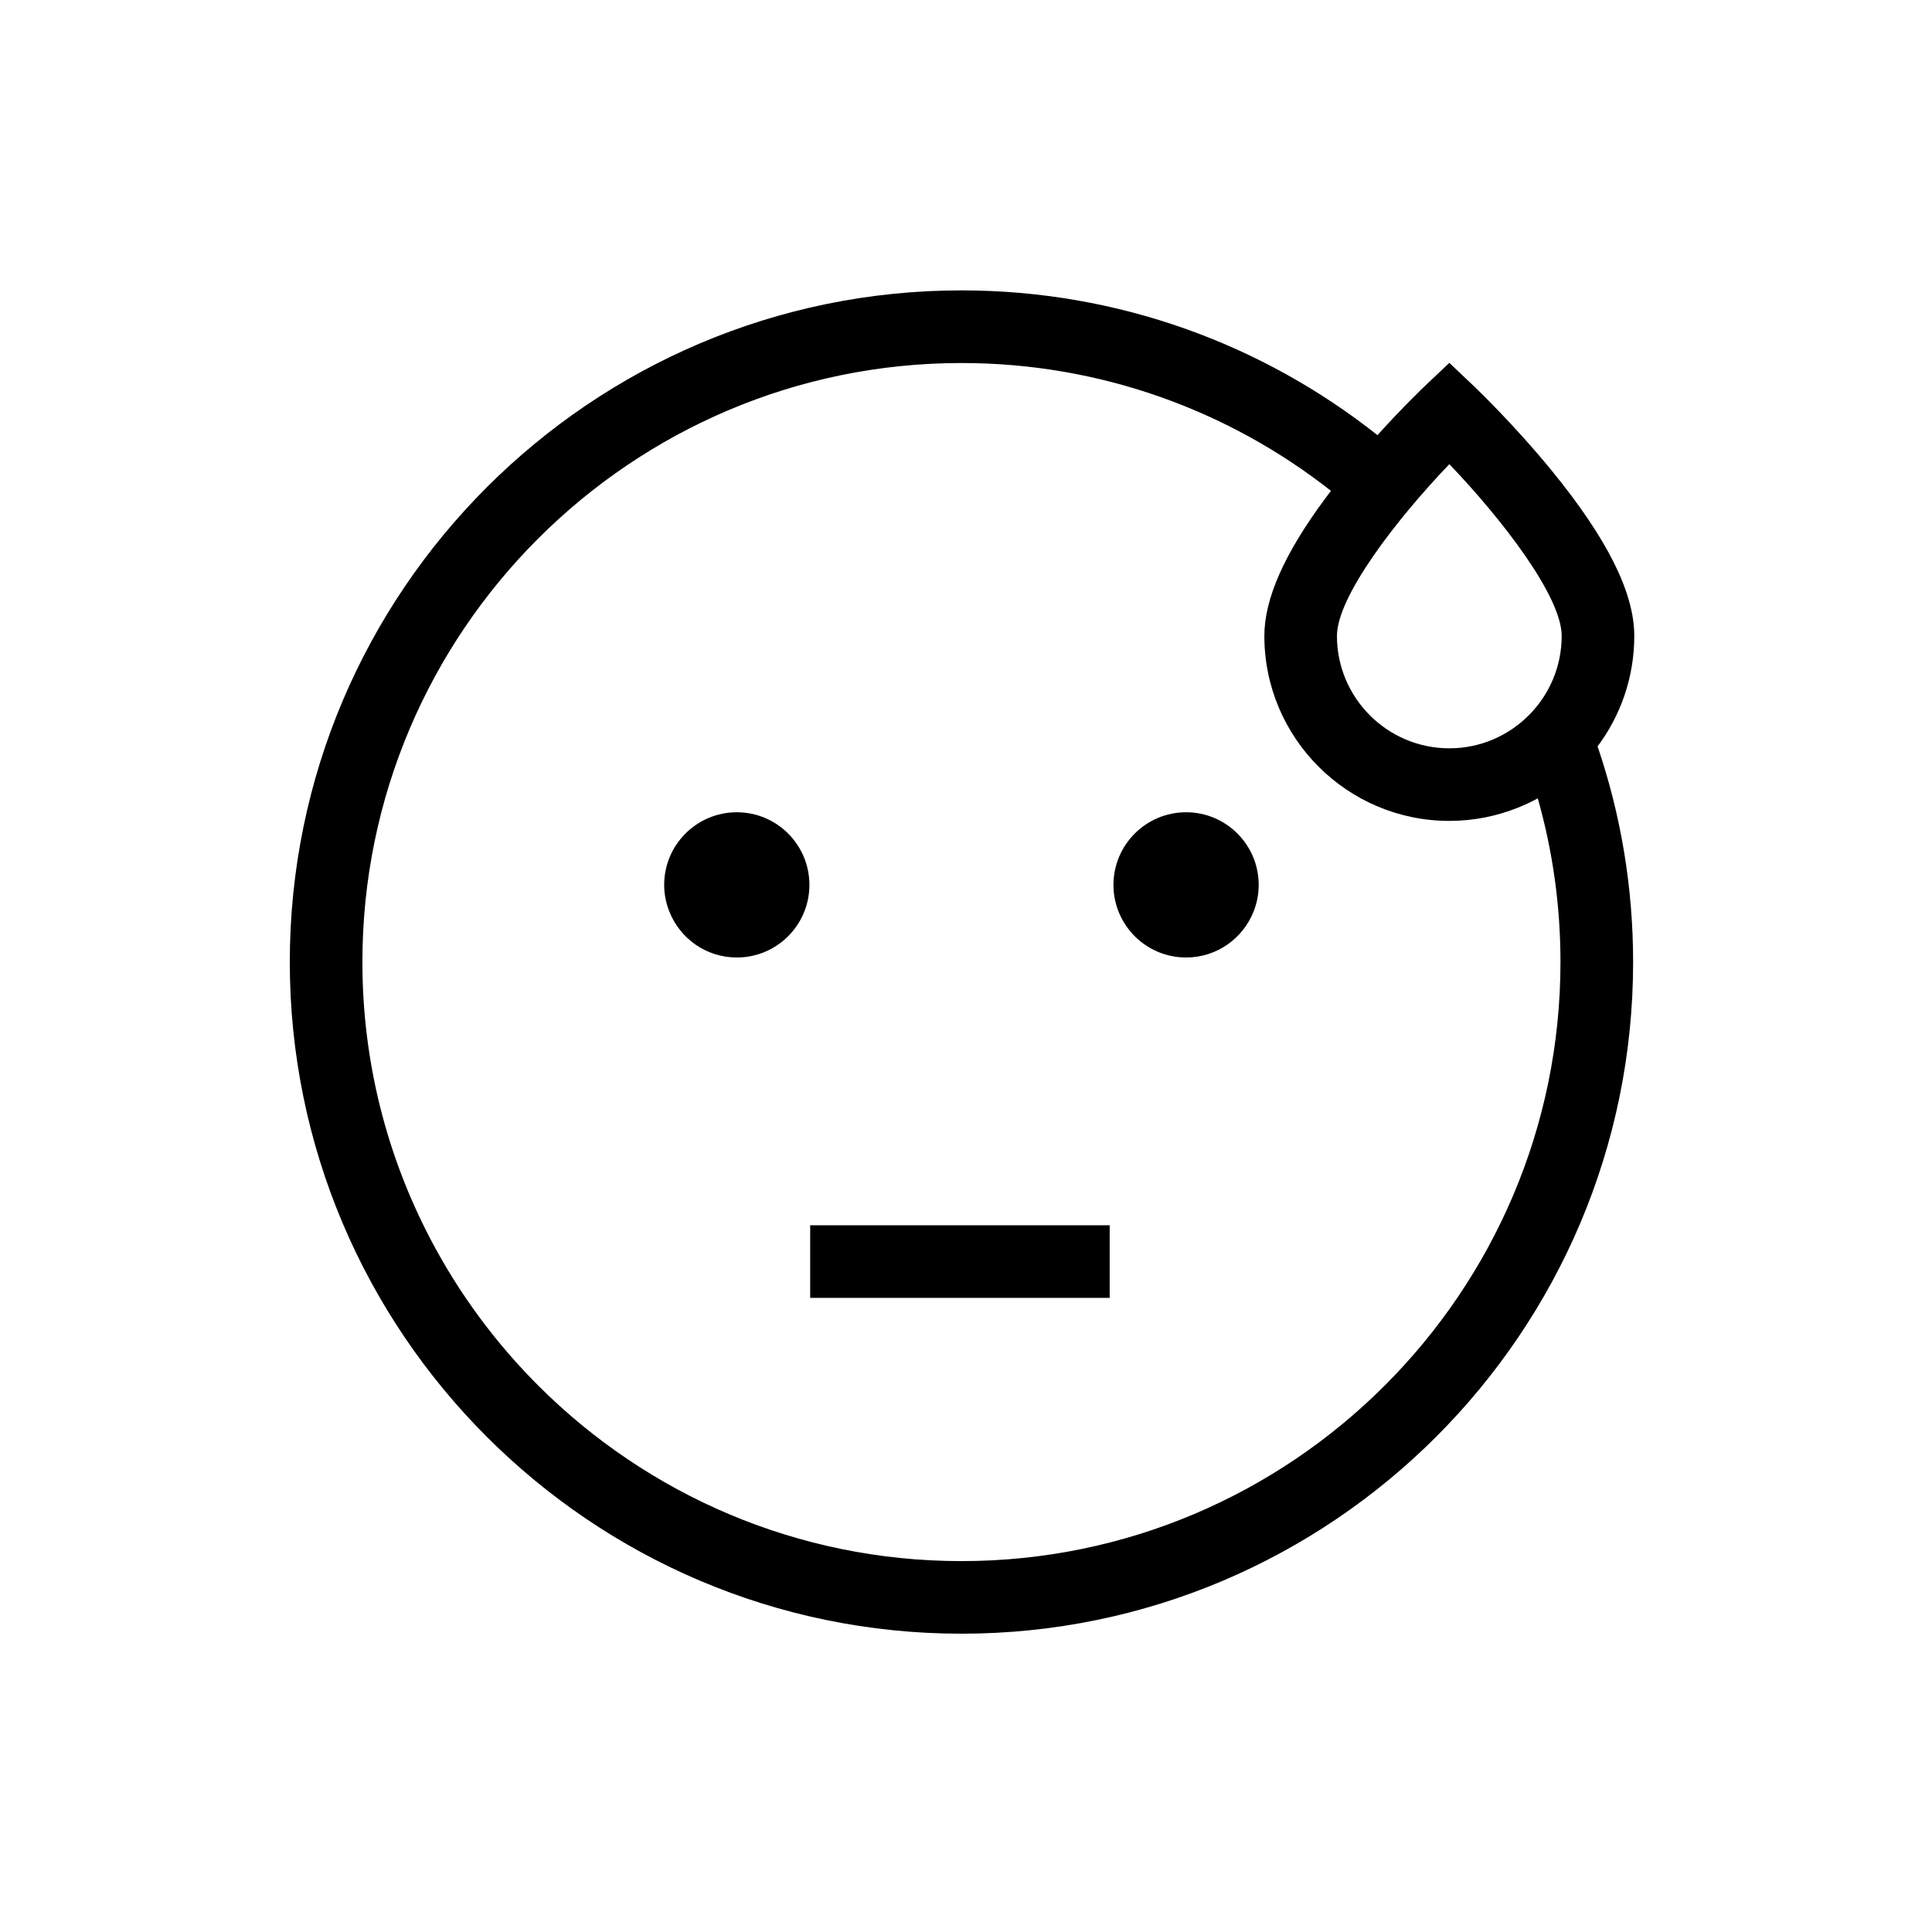 <?xml version="1.0" encoding="UTF-8" standalone="no"?>
<svg width="40px" height="40px" viewBox="0 0 40 40" version="1.1" xmlns="http://www.w3.org/2000/svg" xmlns:xlink="http://www.w3.org/1999/xlink">
    <!-- Generator: Sketch 46.1 (44463) - http://www.bohemiancoding.com/sketch -->
    <title>embarrassed01</title>
    <desc>Created with Sketch.</desc>
    <defs></defs>
    <g id="Page-1" stroke="none" stroke-width="1" fill="none" fill-rule="evenodd">
        <g id="50-Emoji-Icons" transform="translate(-1385, -259)" fill="#000000">
            <g id="embarrassed01" transform="translate(1391, 265)">
                <path d="M9.255,13.824 C9.667,13.824 10.041,13.658 10.312,13.389 C10.587,13.116 10.758,12.738 10.758,12.321 C10.758,11.491 10.085,10.817 9.255,10.817 C8.425,10.817 7.751,11.491 7.751,12.321 C7.751,12.516 7.79,12.702 7.858,12.873 C8.078,13.43 8.62,13.824 9.255,13.824 L9.255,13.824 Z" id="Shape"></path>
                <path d="M19.954,12.873 C20.022,12.702 20.06,12.516 20.06,12.321 C20.06,11.491 19.387,10.817 18.557,10.817 C17.727,10.817 17.053,11.491 17.053,12.321 C17.053,12.738 17.224,13.116 17.499,13.389 C17.771,13.658 18.144,13.824 18.557,13.824 C19.192,13.824 19.733,13.43 19.954,12.873 L19.954,12.873 Z" id="Shape"></path>
                <rect id="Rectangle-path" x="10.774" y="19.368" width="6.201" height="1.503"></rect>
                <path d="M27.836,7.166 C27.836,6.271 27.277,5.152 26.128,3.745 C25.337,2.777 24.556,2.035 24.524,2.003 L24.007,1.513 L23.489,2.003 C23.466,2.026 23.048,2.423 22.519,3.009 C20.149,1.133 17.156,0.012 13.906,0.012 C6.238,0.012 0,6.25 0,13.918 C0,21.586 6.238,27.824 13.906,27.824 C21.574,27.824 27.812,21.586 27.812,13.918 C27.812,12.357 27.553,10.855 27.076,9.453 C27.553,8.815 27.836,8.023 27.836,7.166 L27.836,7.166 Z M26.308,13.918 C26.308,20.757 20.745,26.321 13.906,26.321 C10.499,26.321 7.409,24.94 5.166,22.709 C4.27,21.818 3.509,20.791 2.917,19.663 C2.015,17.944 1.503,15.99 1.503,13.918 C1.503,7.079 7.067,1.516 13.906,1.516 C16.79,1.516 19.447,2.505 21.556,4.162 C21.513,4.218 21.471,4.274 21.431,4.329 C20.589,5.466 20.177,6.399 20.177,7.166 C20.177,9.278 21.895,10.996 24.007,10.996 C24.509,10.996 24.988,10.898 25.429,10.721 C25.569,10.665 25.706,10.601 25.838,10.529 C26.144,11.606 26.308,12.743 26.308,13.918 L26.308,13.918 Z M24.007,9.493 C22.724,9.493 21.68,8.449 21.68,7.166 C21.68,6.351 22.911,4.754 24.007,3.61 C25.102,4.753 26.333,6.349 26.333,7.166 C26.333,8.449 25.289,9.493 24.007,9.493 L24.007,9.493 Z" id="Shape"></path>
            </g>
        </g>
    </g>
</svg>